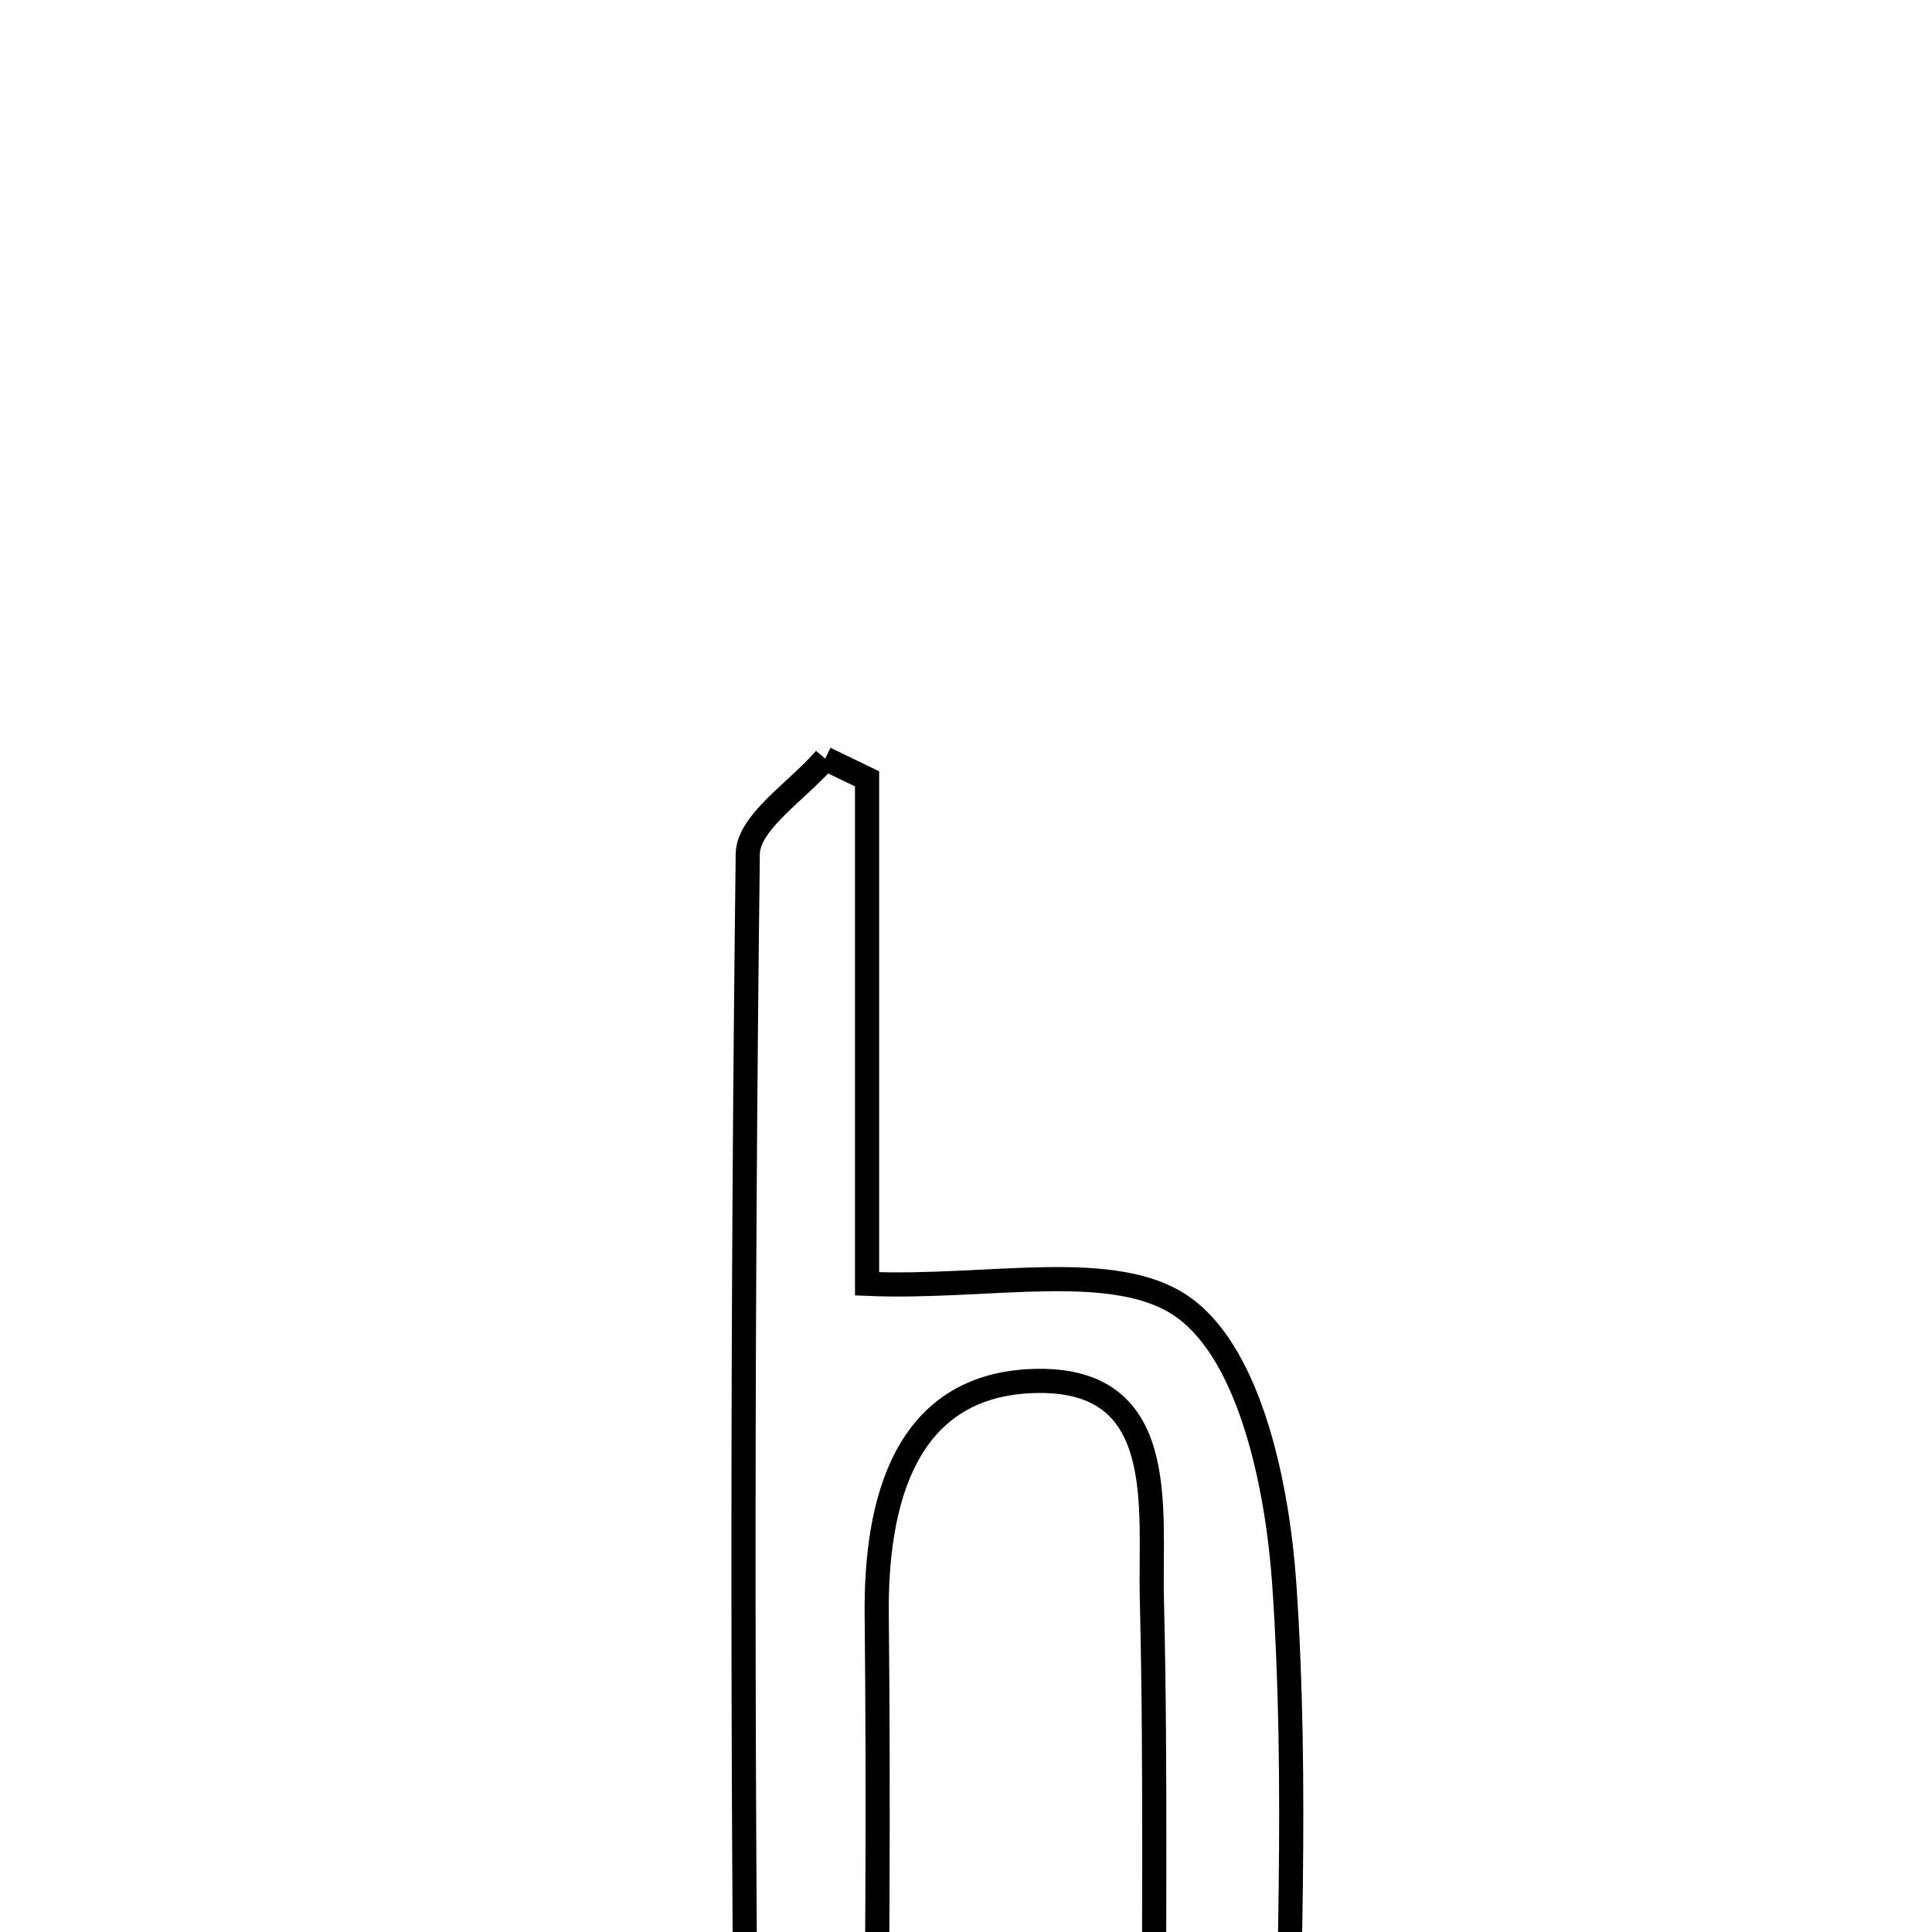 <svg xmlns="http://www.w3.org/2000/svg" viewBox="0.0 0.0 24.0 24.0" height="200px" width="200px"><path fill="none" stroke="black" stroke-width=".3" stroke-opacity="1.0"  filling="0" d="M10.251 9.424 C10.424 9.508 10.598 9.591 10.771 9.675 C10.771 11.873 10.771 14.07 10.771 15.948 C12.281 16.014 13.868 15.629 14.715 16.251 C15.54 16.857 15.871 18.476 15.954 19.682 C16.125 22.177 15.994 24.692 15.965 27.199 C15.962 27.455 15.807 27.71 15.729 27.949 C14.368 28.313 14.343 27.425 14.338 26.55 C14.325 24.322 14.363 22.092 14.309 19.865 C14.281 18.716 14.545 17.073 12.795 17.157 C11.25 17.232 10.875 18.638 10.891 20.072 C10.915 22.394 10.898 24.715 10.87 27.036 C10.865 27.374 10.704 27.711 10.464 28.624 C9.87 27.858 9.281 27.452 9.277 27.04 C9.219 21.564 9.222 16.085 9.289 10.608 C9.294 10.21 9.916 9.818 10.251 9.424"></path></svg>